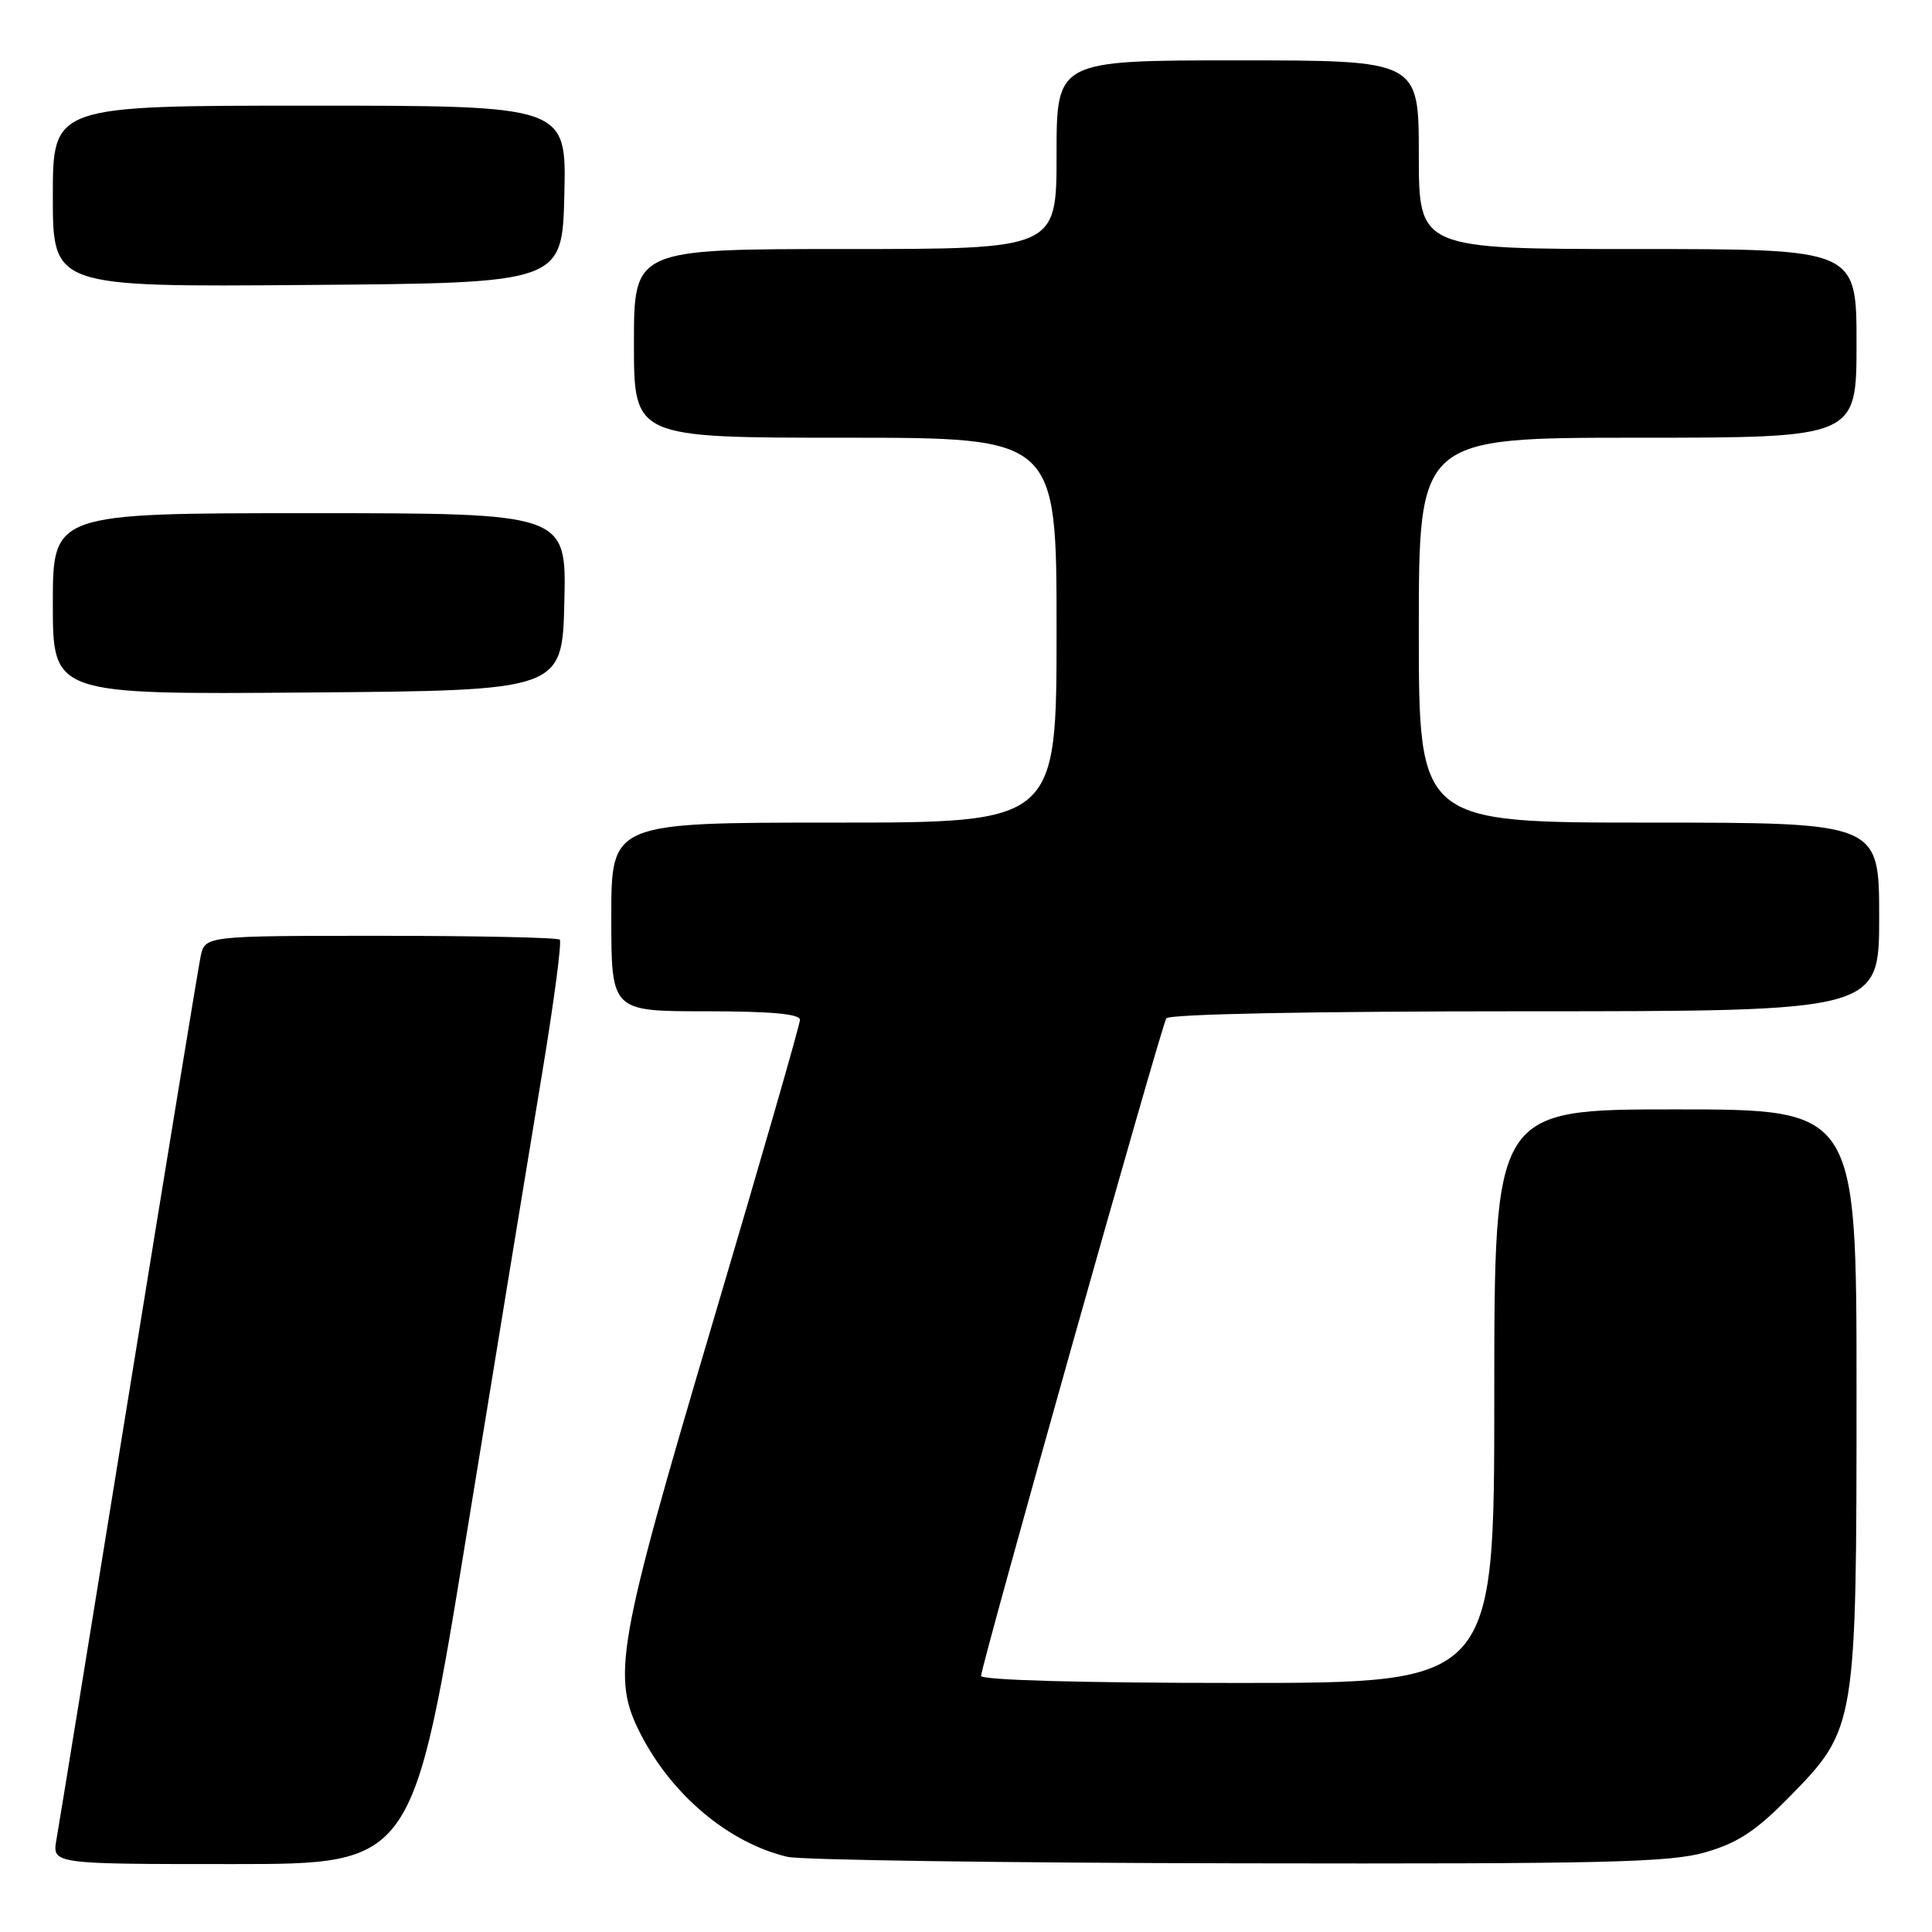 <?xml version="1.0" encoding="UTF-8" standalone="no"?>
<!DOCTYPE svg PUBLIC "-//W3C//DTD SVG 1.1//EN" "http://www.w3.org/Graphics/SVG/1.1/DTD/svg11.dtd" >
<svg xmlns="http://www.w3.org/2000/svg" xmlns:xlink="http://www.w3.org/1999/xlink" version="1.1" viewBox="0 0 256 256">
 <g >
 <path fill="currentColor"
d=" M 61.92 202.75 C 65.89 178.41 70.38 150.97 71.91 141.76 C 73.43 132.55 74.45 124.79 74.17 124.51 C 73.90 124.23 63.20 124.00 50.41 124.00 C 27.16 124.00 27.16 124.00 26.58 126.75 C 26.27 128.26 21.97 154.47 17.03 185.00 C 12.09 215.53 7.80 241.96 7.48 243.75 C 6.91 247.00 6.91 247.00 30.81 247.00 C 54.72 247.00 54.72 247.00 61.92 202.75 Z  M 226.07 245.41 C 230.33 244.16 232.73 242.57 237.18 238.02 C 245.94 229.08 246.00 228.69 246.00 184.32 C 246.00 147.00 246.00 147.00 222.00 147.00 C 198.00 147.00 198.00 147.00 198.00 185.00 C 198.00 223.00 198.00 223.00 164.00 223.00 C 143.42 223.00 130.00 222.63 130.00 222.06 C 130.00 220.71 153.84 136.07 154.54 134.94 C 154.89 134.37 173.72 134.00 202.06 134.00 C 249.00 134.00 249.00 134.00 249.00 121.50 C 249.00 109.00 249.00 109.00 218.50 109.00 C 188.00 109.00 188.00 109.00 188.00 83.50 C 188.00 58.00 188.00 58.00 217.00 58.00 C 246.00 58.00 246.00 58.00 246.00 45.50 C 246.00 33.00 246.00 33.00 217.00 33.00 C 188.00 33.00 188.00 33.00 188.00 20.50 C 188.00 8.00 188.00 8.00 164.00 8.00 C 140.00 8.00 140.00 8.00 140.00 20.50 C 140.00 33.00 140.00 33.00 112.00 33.00 C 84.00 33.00 84.00 33.00 84.00 45.50 C 84.00 58.00 84.00 58.00 112.00 58.00 C 140.00 58.00 140.00 58.00 140.00 83.50 C 140.00 109.00 140.00 109.00 110.50 109.00 C 81.00 109.00 81.00 109.00 81.00 121.50 C 81.00 134.00 81.00 134.00 93.50 134.00 C 102.12 134.00 106.00 134.35 106.00 135.13 C 106.00 135.75 100.78 153.86 94.40 175.38 C 81.74 218.08 81.02 222.19 84.85 229.70 C 89.01 237.86 96.56 244.19 104.33 246.04 C 106.07 246.46 132.96 246.84 164.07 246.90 C 213.06 246.99 221.36 246.79 226.07 245.41 Z  M 74.78 79.75 C 75.06 68.00 75.06 68.00 41.03 68.00 C 7.00 68.00 7.00 68.00 7.00 80.01 C 7.00 92.03 7.00 92.03 40.75 91.76 C 74.50 91.50 74.50 91.50 74.78 79.75 Z  M 74.78 25.75 C 75.06 14.00 75.06 14.00 41.03 14.00 C 7.00 14.00 7.00 14.00 7.00 26.01 C 7.00 38.03 7.00 38.03 40.75 37.76 C 74.50 37.50 74.50 37.50 74.78 25.75 Z "/>
</g>
</svg>